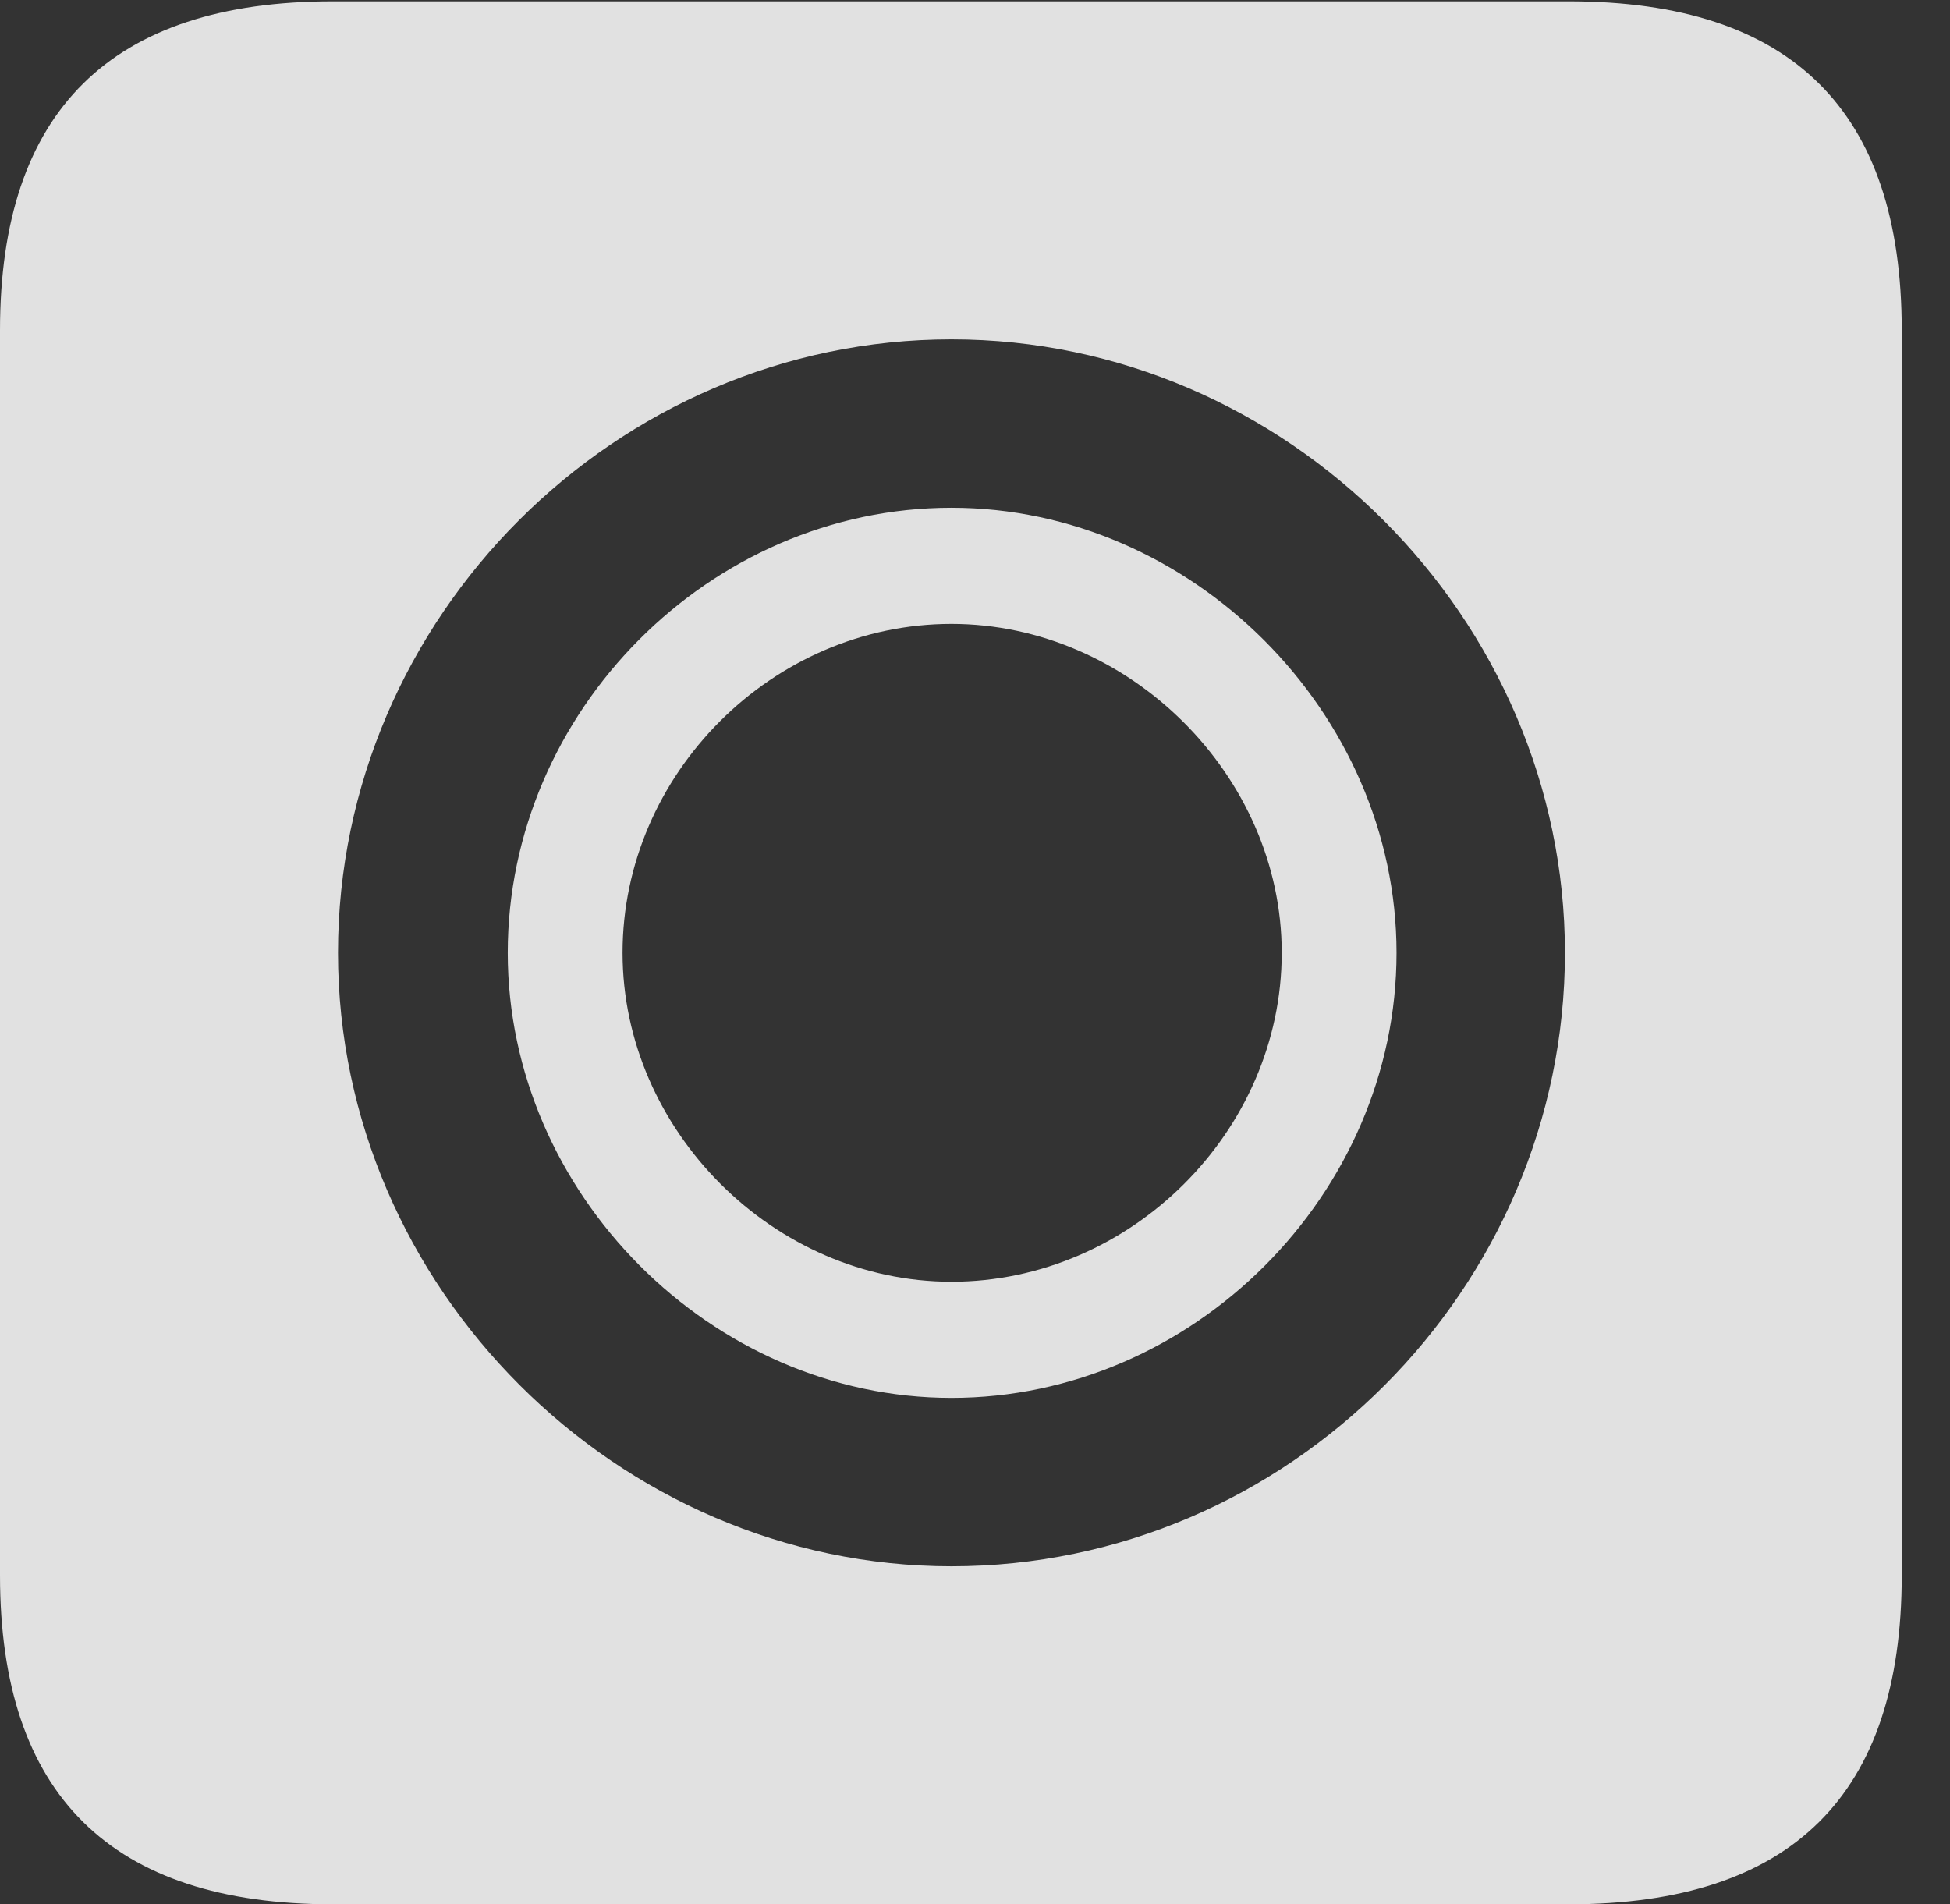 <?xml version="1.0" encoding="UTF-8"?>
<!--Generator: Apple Native CoreSVG 232.5-->
<!DOCTYPE svg
PUBLIC "-//W3C//DTD SVG 1.1//EN"
       "http://www.w3.org/Graphics/SVG/1.1/DTD/svg11.dtd">
<svg version="1.1" xmlns="http://www.w3.org/2000/svg" xmlns:xlink="http://www.w3.org/1999/xlink" width="14.59" height="14.248">
 <rect width="100%" height="100%" fill="#333333" stroke="none"/>
 <g>
  <rect height="14.248" opacity="0" width="14.59" x="0" y="0"/>
  <path d="M14.229 2.471L14.229 11.787C14.229 13.428 13.408 14.248 11.738 14.248L2.49 14.248C0.83 14.248 0 13.428 0 11.787L0 2.471C0 0.83 0.83 0.01 2.49 0.01L11.738 0.01C13.408 0.01 14.229 0.83 14.229 2.471ZM2.529 7.129C2.529 9.629 4.619 11.719 7.119 11.719C9.639 11.719 11.709 9.639 11.709 7.129C11.709 4.629 9.629 2.539 7.119 2.539C4.609 2.539 2.529 4.619 2.529 7.129ZM10.449 7.129C10.449 8.936 8.926 10.459 7.119 10.459C5.322 10.459 3.799 8.926 3.799 7.129C3.799 5.322 5.312 3.799 7.119 3.799C8.916 3.799 10.449 5.332 10.449 7.129ZM4.658 7.129C4.658 8.457 5.791 9.59 7.119 9.59C8.457 9.59 9.59 8.467 9.59 7.129C9.59 5.801 8.447 4.668 7.119 4.668C5.781 4.668 4.658 5.791 4.658 7.129Z" fill="#ffffff" fill-opacity="0.85"/>
 </g>
</svg>
